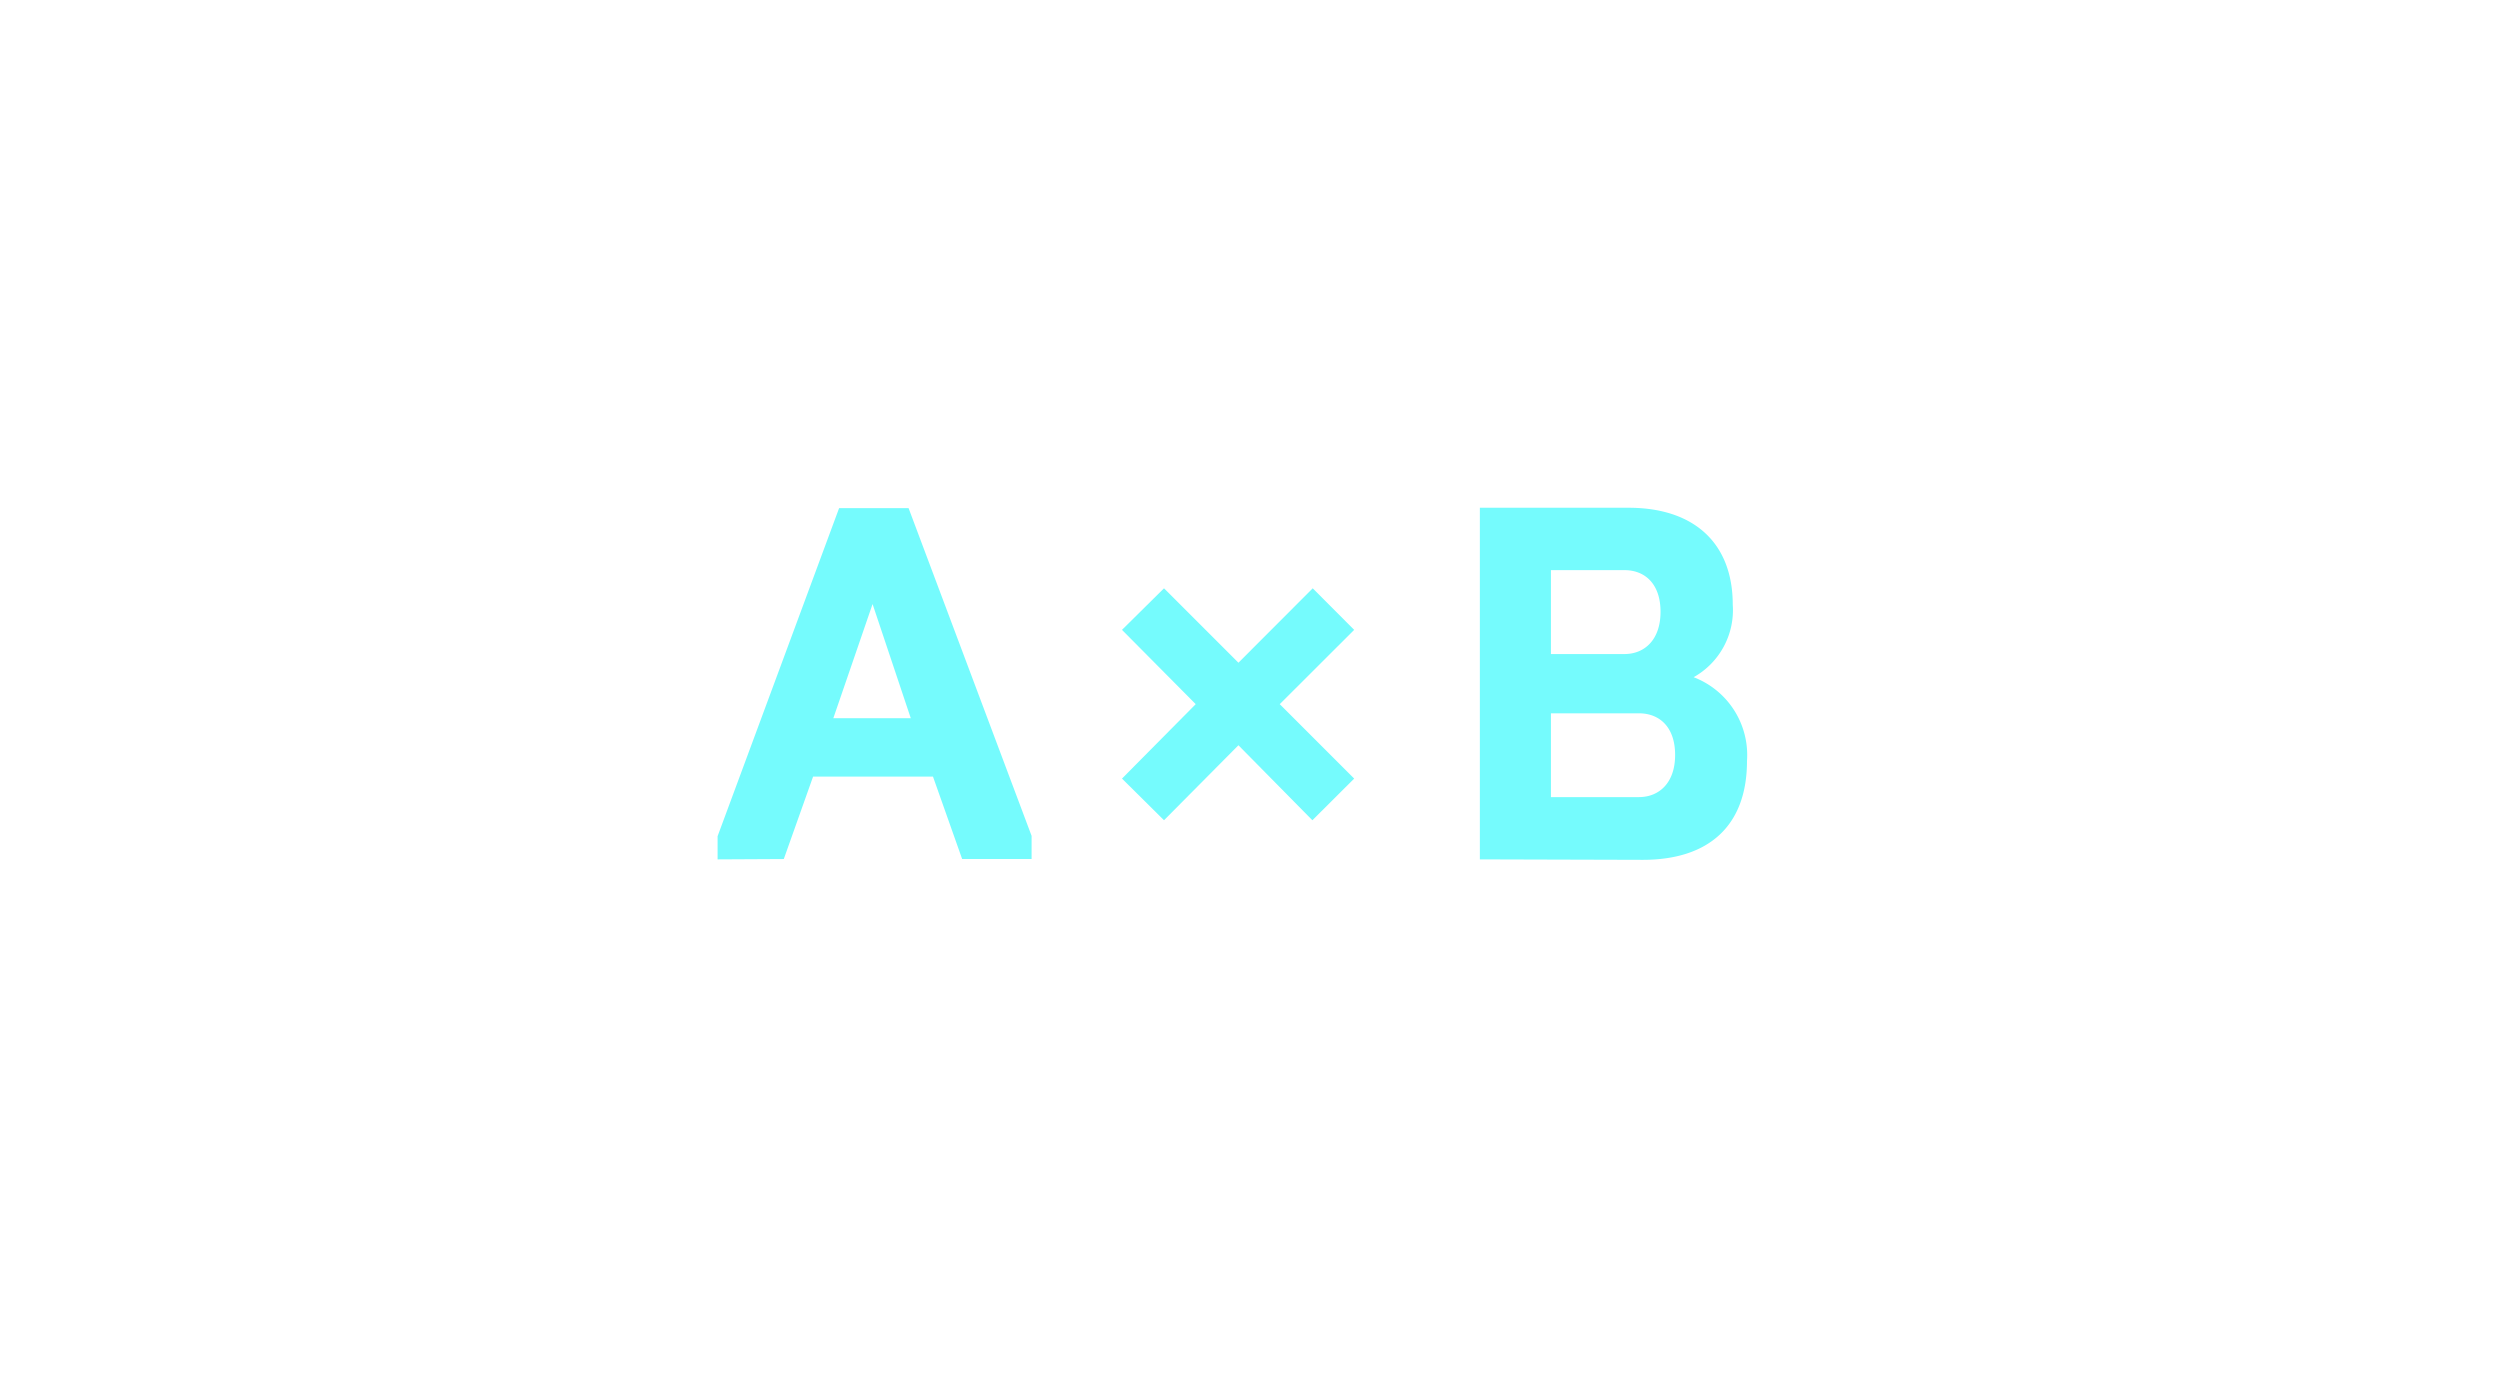 <svg id="Layer_1" data-name="Layer 1" xmlns="http://www.w3.org/2000/svg" viewBox="0 0 216 120">
  <defs>
    <style>
      .cls-1 {
        fill: #75fbfd;
      }
    </style>
  </defs>
  <title>icon</title>
  <g>
    <path class="cls-1" d="M62,74.25v-2l10.5-28.35h6L89.13,72.22v2h-6L80.61,67.1H70.25l-2.53,7.12Zm10-12.2h6.69l-3.3-9.86Z"/>
    <path class="cls-1" d="M100.57,70.87l-3.63-3.6,6.37-6.43-6.37-6.42,3.63-3.59L107,57.26l6.42-6.43L117,54.42l-6.43,6.42L117,67.27l-3.61,3.6L107,64.39Z"/>
    <path class="cls-1" d="M127.86,74.25V43.87h12.85c5.6,0,9,3,9,8.38a6.64,6.64,0,0,1-3.38,6.26,7.2,7.2,0,0,1,4.61,7.24c0,5.6-3.3,8.54-9,8.54ZM134,56.51h6.35c1.73,0,3.12-1.22,3.12-3.65s-1.36-3.6-3.12-3.6H134Zm0,12.36h7.6c1.73,0,3.13-1.21,3.13-3.64s-1.36-3.6-3.13-3.6H134Z"/>
  </g>
</svg>
